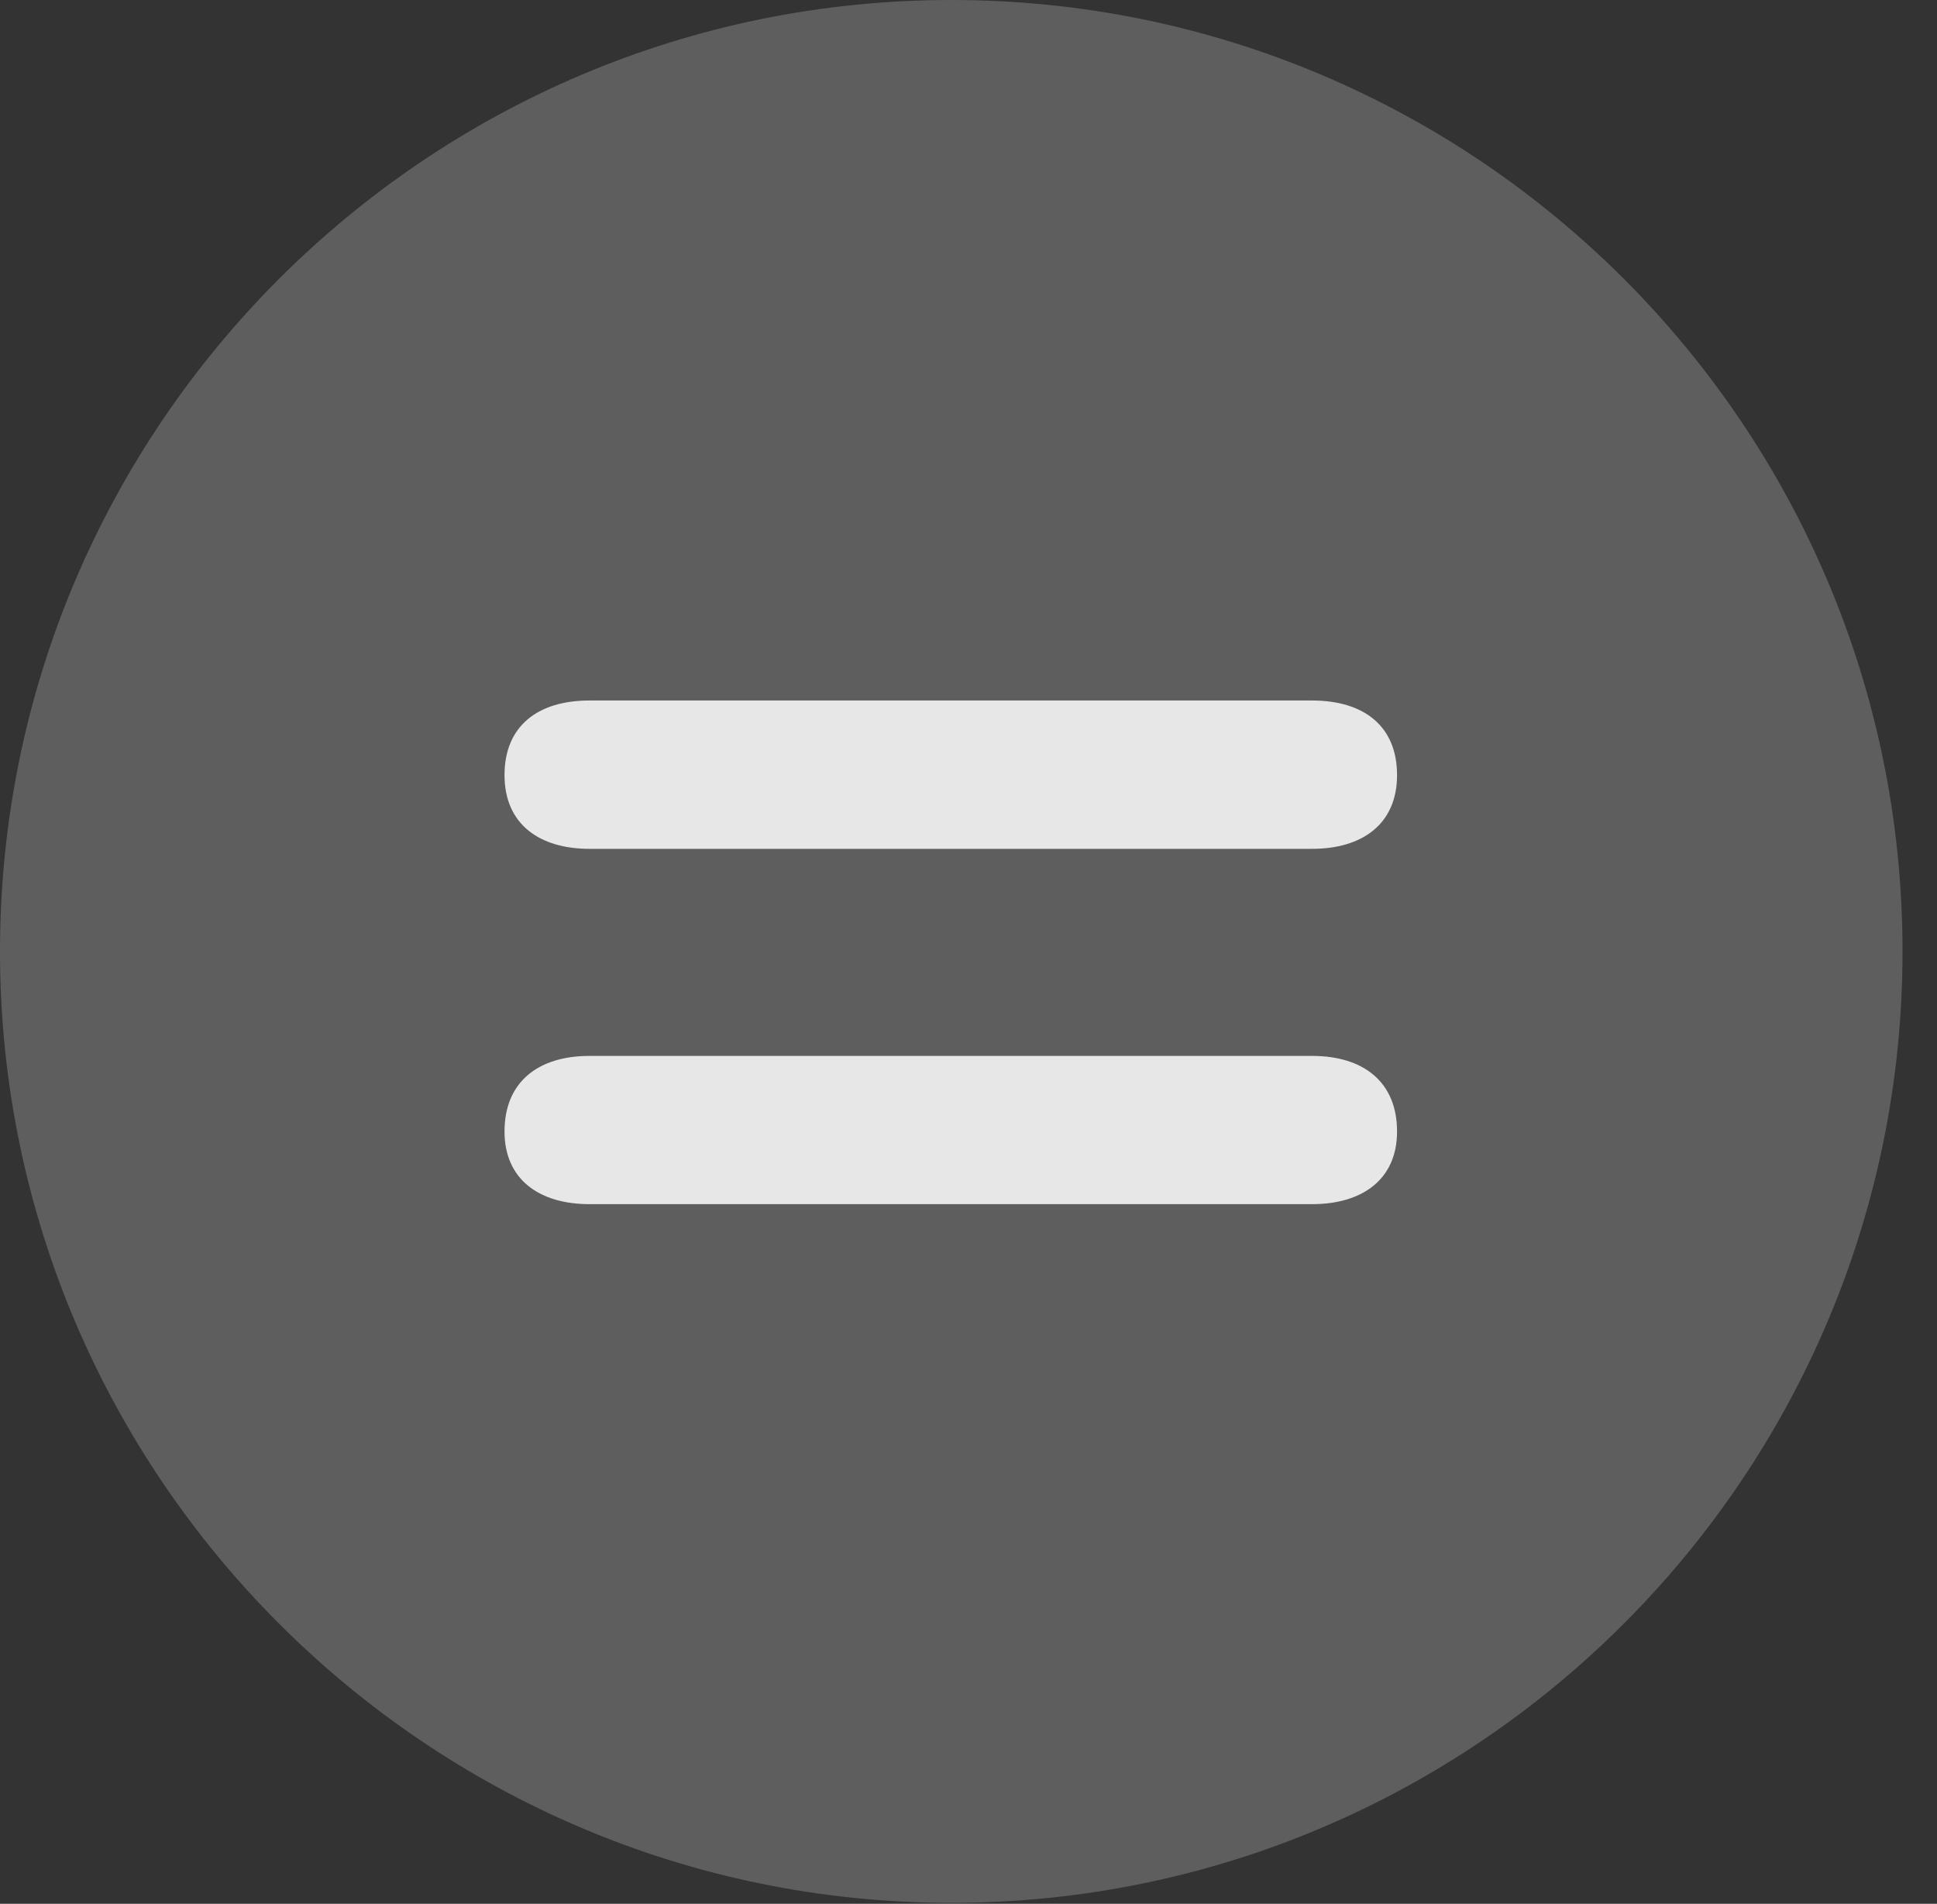 <?xml version="1.0" encoding="UTF-8"?>
<!--Generator: Apple Native CoreSVG 341-->
<!DOCTYPE svg
PUBLIC "-//W3C//DTD SVG 1.1//EN"
       "http://www.w3.org/Graphics/SVG/1.1/DTD/svg11.dtd">
<svg version="1.1" xmlns="http://www.w3.org/2000/svg" xmlns:xlink="http://www.w3.org/1999/xlink" viewBox="0 0 20.283 19.932">
 <rect x="0" y="0" width="20.283" height="19.932" fill="#333333" stroke="none"/>
 <g>
  <rect height="19.932" opacity="0" width="20.283" x="0" y="0"/>
  <path d="M9.961 19.922C15.459 19.922 19.922 15.449 19.922 9.961C19.922 4.463 15.459 0 9.961 0C4.473 0 0 4.463 0 9.961C0 15.449 4.473 19.922 9.961 19.922Z" fill="white" fill-opacity="0.212"/>
  <path d="M6.172 12.607C5.654 12.607 5.283 12.354 5.283 11.846C5.283 11.328 5.635 11.055 6.172 11.055L13.74 11.055C14.277 11.055 14.629 11.328 14.629 11.846C14.629 12.354 14.258 12.607 13.74 12.607ZM6.172 8.887C5.654 8.887 5.283 8.633 5.283 8.115C5.283 7.598 5.635 7.334 6.172 7.334L13.74 7.334C14.277 7.334 14.629 7.598 14.629 8.115C14.629 8.633 14.258 8.887 13.74 8.887Z" fill="white" fill-opacity="0.85"/>
 </g>
</svg>
